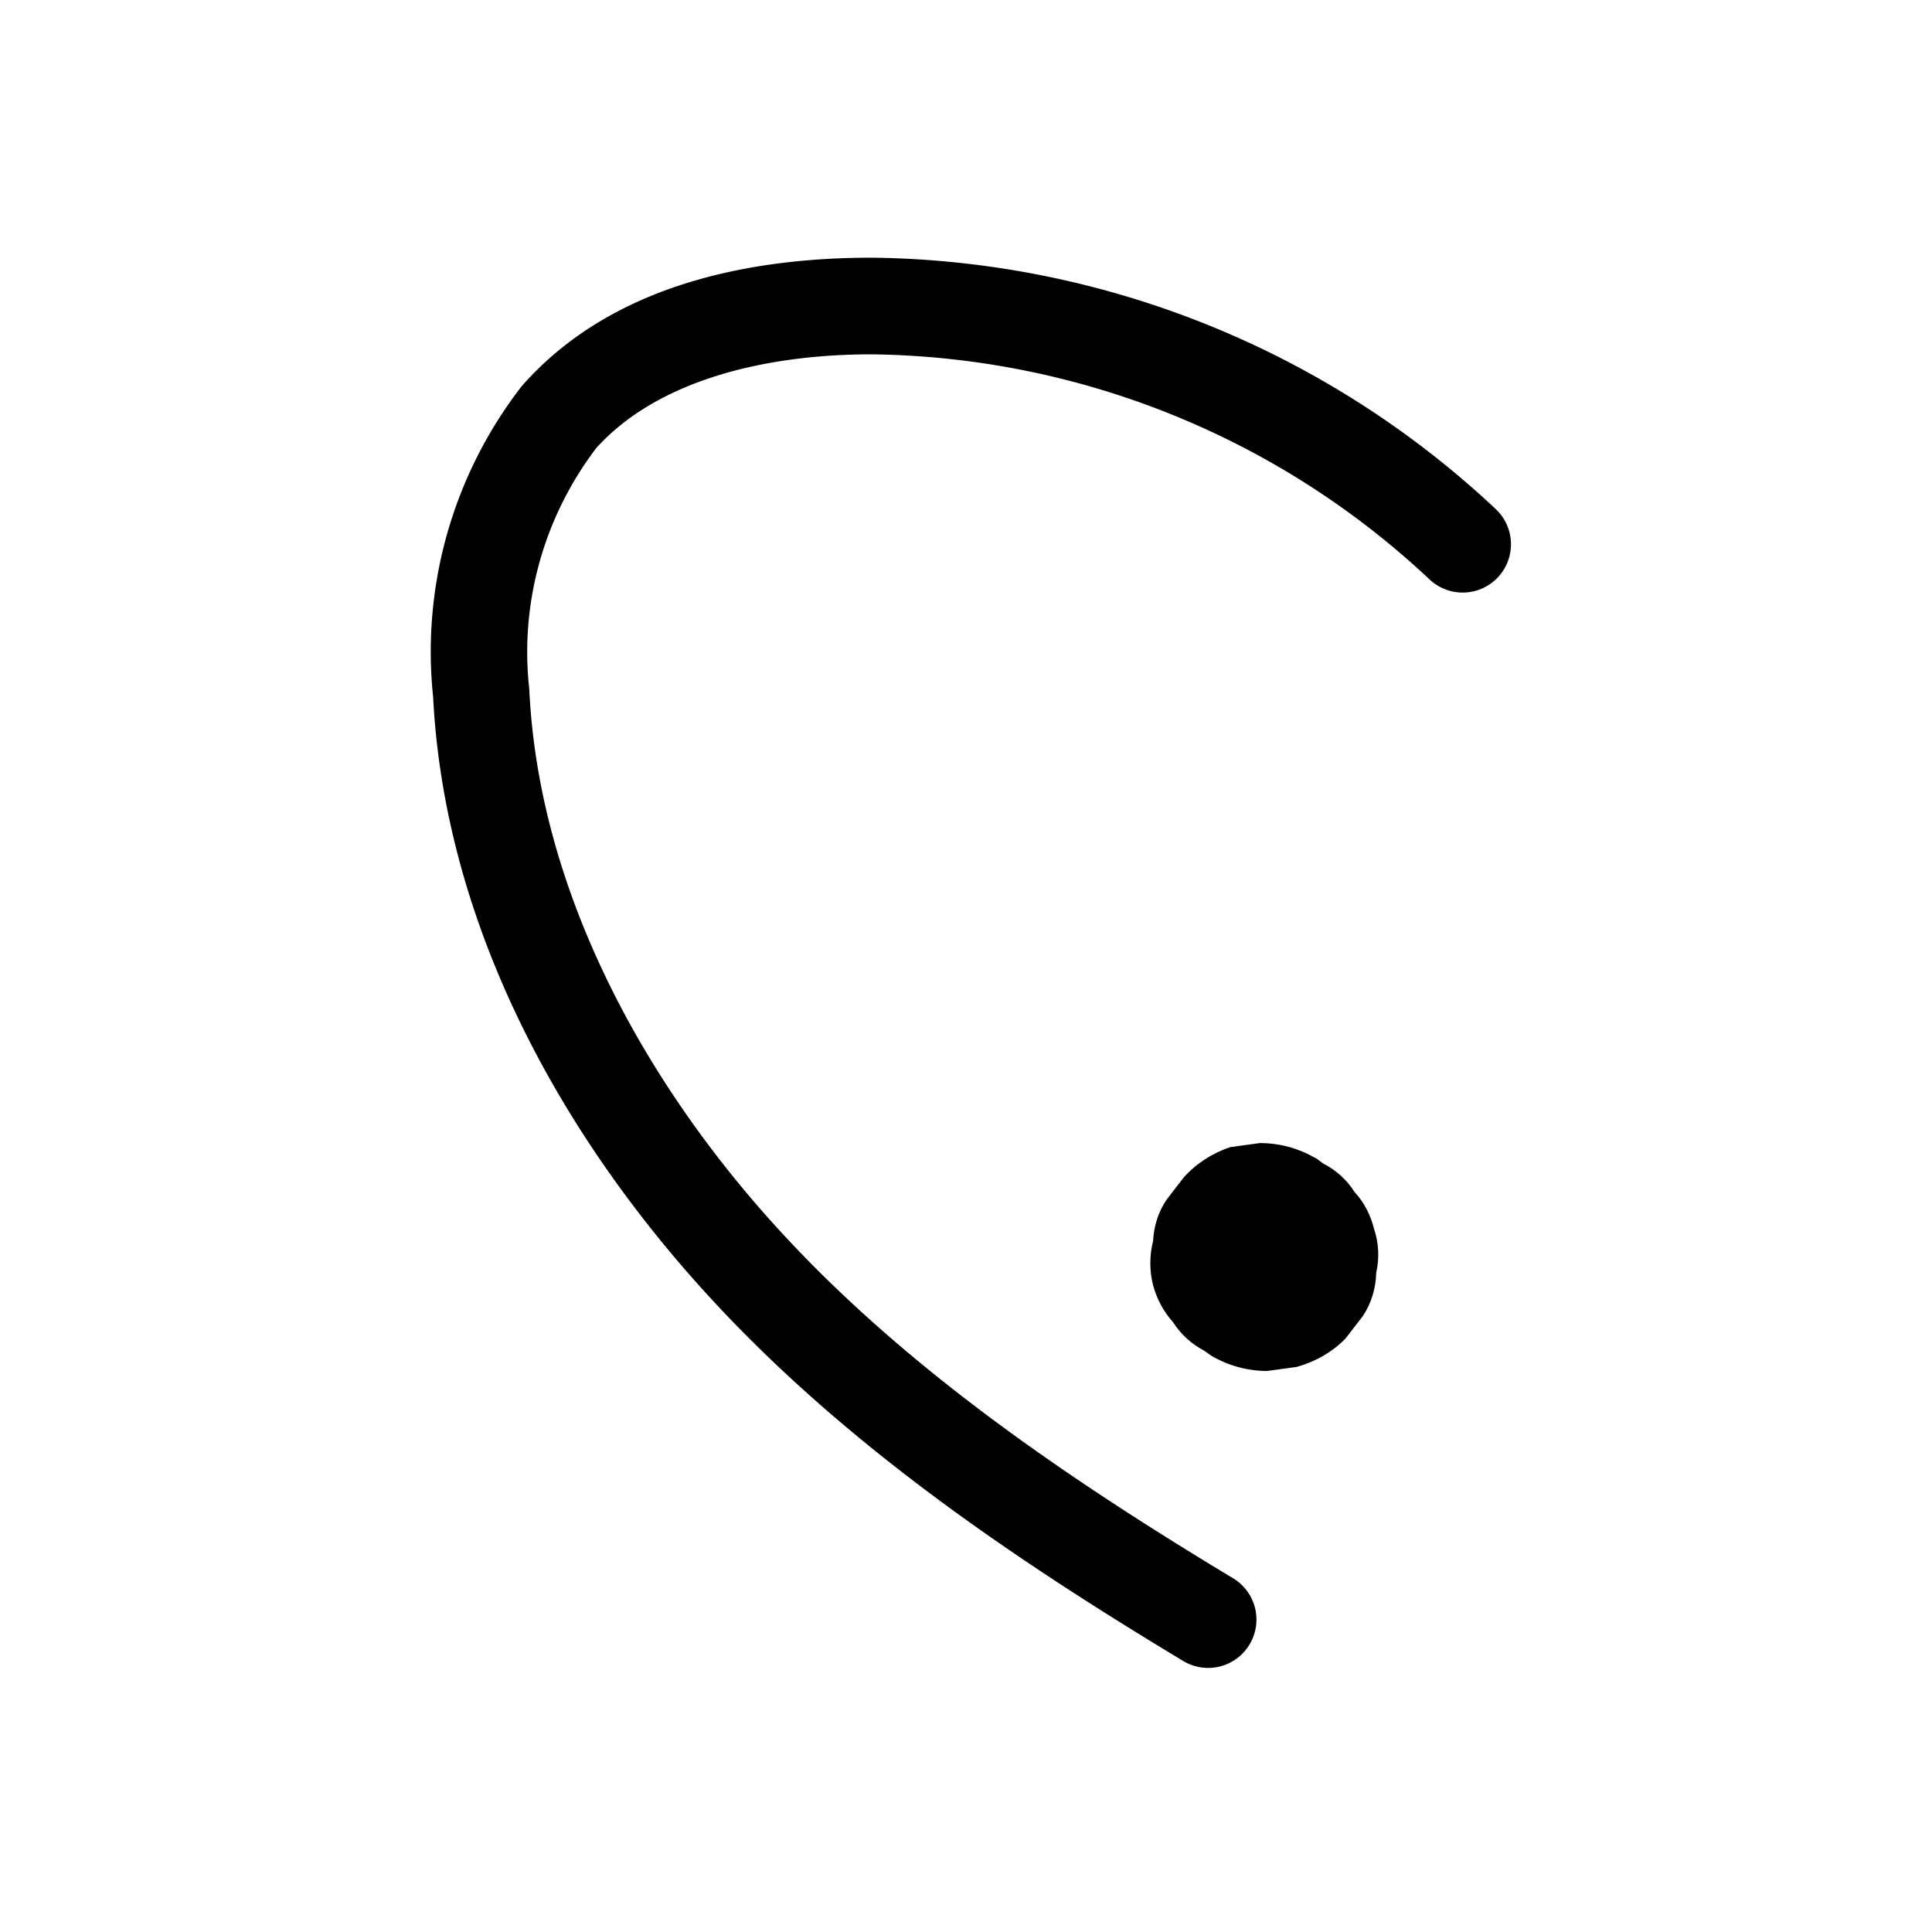 <?xml version="1.0" encoding="UTF-8" standalone="no"?>
<svg
   xmlns:dc="http://purl.org/dc/elements/1.1/"
   xmlns:cc="http://creativecommons.org/ns#"
   xmlns:rdf="http://www.w3.org/1999/02/22-rdf-syntax-ns#"
   xmlns:svg="http://www.w3.org/2000/svg"
   xmlns="http://www.w3.org/2000/svg"
   xmlns:sodipodi="http://sodipodi.sourceforge.net/DTD/sodipodi-0.dtd"
   xmlns:inkscape="http://www.inkscape.org/namespaces/inkscape"
   id="Layer_1"
   data-name="Layer 1"
   viewBox="0 0 100 100"
   version="1.1"
   sodipodi:docname="eargear.svg"
   inkscape:version="1.0.1 (3bc2e81, 2020-09-07)">
  <sodipodi:namedview
     pagecolor="#ffffff"
     bordercolor="#666666"
     borderopacity="1"
     objecttolerance="10"
     gridtolerance="10"
     guidetolerance="10"
     inkscape:pageopacity="0"
     inkscape:pageshadow="2"
     inkscape:window-width="1729"
     inkscape:window-height="1235"
     id="namedview15"
     showgrid="false"
     inkscape:zoom="7.15"
     inkscape:cx="50"
     inkscape:cy="50"
     inkscape:window-x="0"
     inkscape:window-y="0"
     inkscape:window-maximized="0"
     inkscape:current-layer="Layer_1" />
  <defs
     id="defs4">
    <style
       id="style2">
      .cls-1 {
        stroke-width: 0px;
      }

      .cls-2 {
        fill: none;
        stroke: #000;
        stroke-miterlimit: 10;
        stroke-width: 2px;
      }
    </style>
  </defs>
  <path
     style="color:#000000;font-style:normal;font-variant:normal;font-weight:normal;font-stretch:normal;font-size:medium;line-height:normal;font-family:sans-serif;font-variant-ligatures:normal;font-variant-position:normal;font-variant-caps:normal;font-variant-numeric:normal;font-variant-alternates:normal;font-variant-east-asian:normal;font-feature-settings:normal;font-variation-settings:normal;text-indent:0;text-align:start;text-decoration:none;text-decoration-line:none;text-decoration-style:solid;text-decoration-color:#000000;letter-spacing:normal;word-spacing:normal;text-transform:none;writing-mode:lr-tb;direction:ltr;text-orientation:mixed;dominant-baseline:auto;baseline-shift:baseline;text-anchor:start;white-space:normal;shape-padding:0;shape-margin:0;inline-size:0;clip-rule:nonzero;display:inline;overflow:visible;visibility:visible;isolation:auto;mix-blend-mode:normal;color-interpolation:sRGB;color-interpolation-filters:linearRGB;solid-color:#000000;solid-opacity:1;vector-effect:none;fill:#000000;fill-opacity:1;fill-rule:nonzero;stroke:none;stroke-width:5;stroke-linecap:round;stroke-linejoin:miter;stroke-miterlimit:10.01;stroke-dasharray:none;stroke-dashoffset:0;stroke-opacity:1;color-rendering:auto;image-rendering:auto;shape-rendering:auto;text-rendering:auto;enable-background:accumulate;stop-color:#000000;stop-opacity:1;opacity:1"
     d="M 45.115 13.338 C 38.824 13.338 31.701 14.714 27.072 19.91 L 27.012 19.979 L 26.957 20.049 C 23.447 24.608 21.817 30.343 22.418 36.066 C 22.99 47.356 28.498 57.779 35.701 65.994 C 42.923 74.231 52.078 80.454 61.244 85.973 A 2.5 2.5 0 0 0 64.676 85.119 A 2.5 2.5 0 0 0 63.822 81.689 C 54.823 76.271 46.121 70.295 39.461 62.699 C 32.797 55.099 27.88 45.584 27.4 35.754 L 27.396 35.68 L 27.389 35.605 C 26.908 31.179 28.164 26.739 30.865 23.188 C 34.043 19.673 39.608 18.343 45.098 18.34 C 55.845 18.469 66.154 22.622 73.994 29.992 A 2.5 2.5 0 0 0 77.529 29.883 A 2.5 2.5 0 0 0 77.42 26.35 C 68.666 18.12 57.147 13.479 45.145 13.338 L 45.129 13.338 L 45.115 13.338 z "
     id="path844" />
  <path
     class="cls-1"
     d="m 68.097,59.949 c -0.88,-0.516 -1.874,-0.784 -2.887,-0.784 l -1.53,0.21 c -0.918,0.306 -1.759,0.841 -2.409,1.568 l -0.899,1.166 c -0.421,0.631 -0.65,1.358 -0.688,2.122 -0.191,0.746 -0.191,1.549 0,2.294 0.191,0.707 0.535,1.358 1.033,1.912 0.402,0.631 0.956,1.128 1.606,1.472 l 0.382,0.268 c 0.88,0.516 1.874,0.784 2.887,0.784 l 1.53,-0.21 c 0.956,-0.268 1.836,-0.765 2.524,-1.472 l 0.899,-1.166 c 0.44,-0.669 0.669,-1.434 0.688,-2.237 0.172,-0.746 0.134,-1.549 -0.115,-2.275 -0.172,-0.707 -0.516,-1.377 -1.013,-1.912 -0.402,-0.631 -0.956,-1.128 -1.625,-1.472 l -0.363,-0.268 z"
     id="path12" />
</svg>

